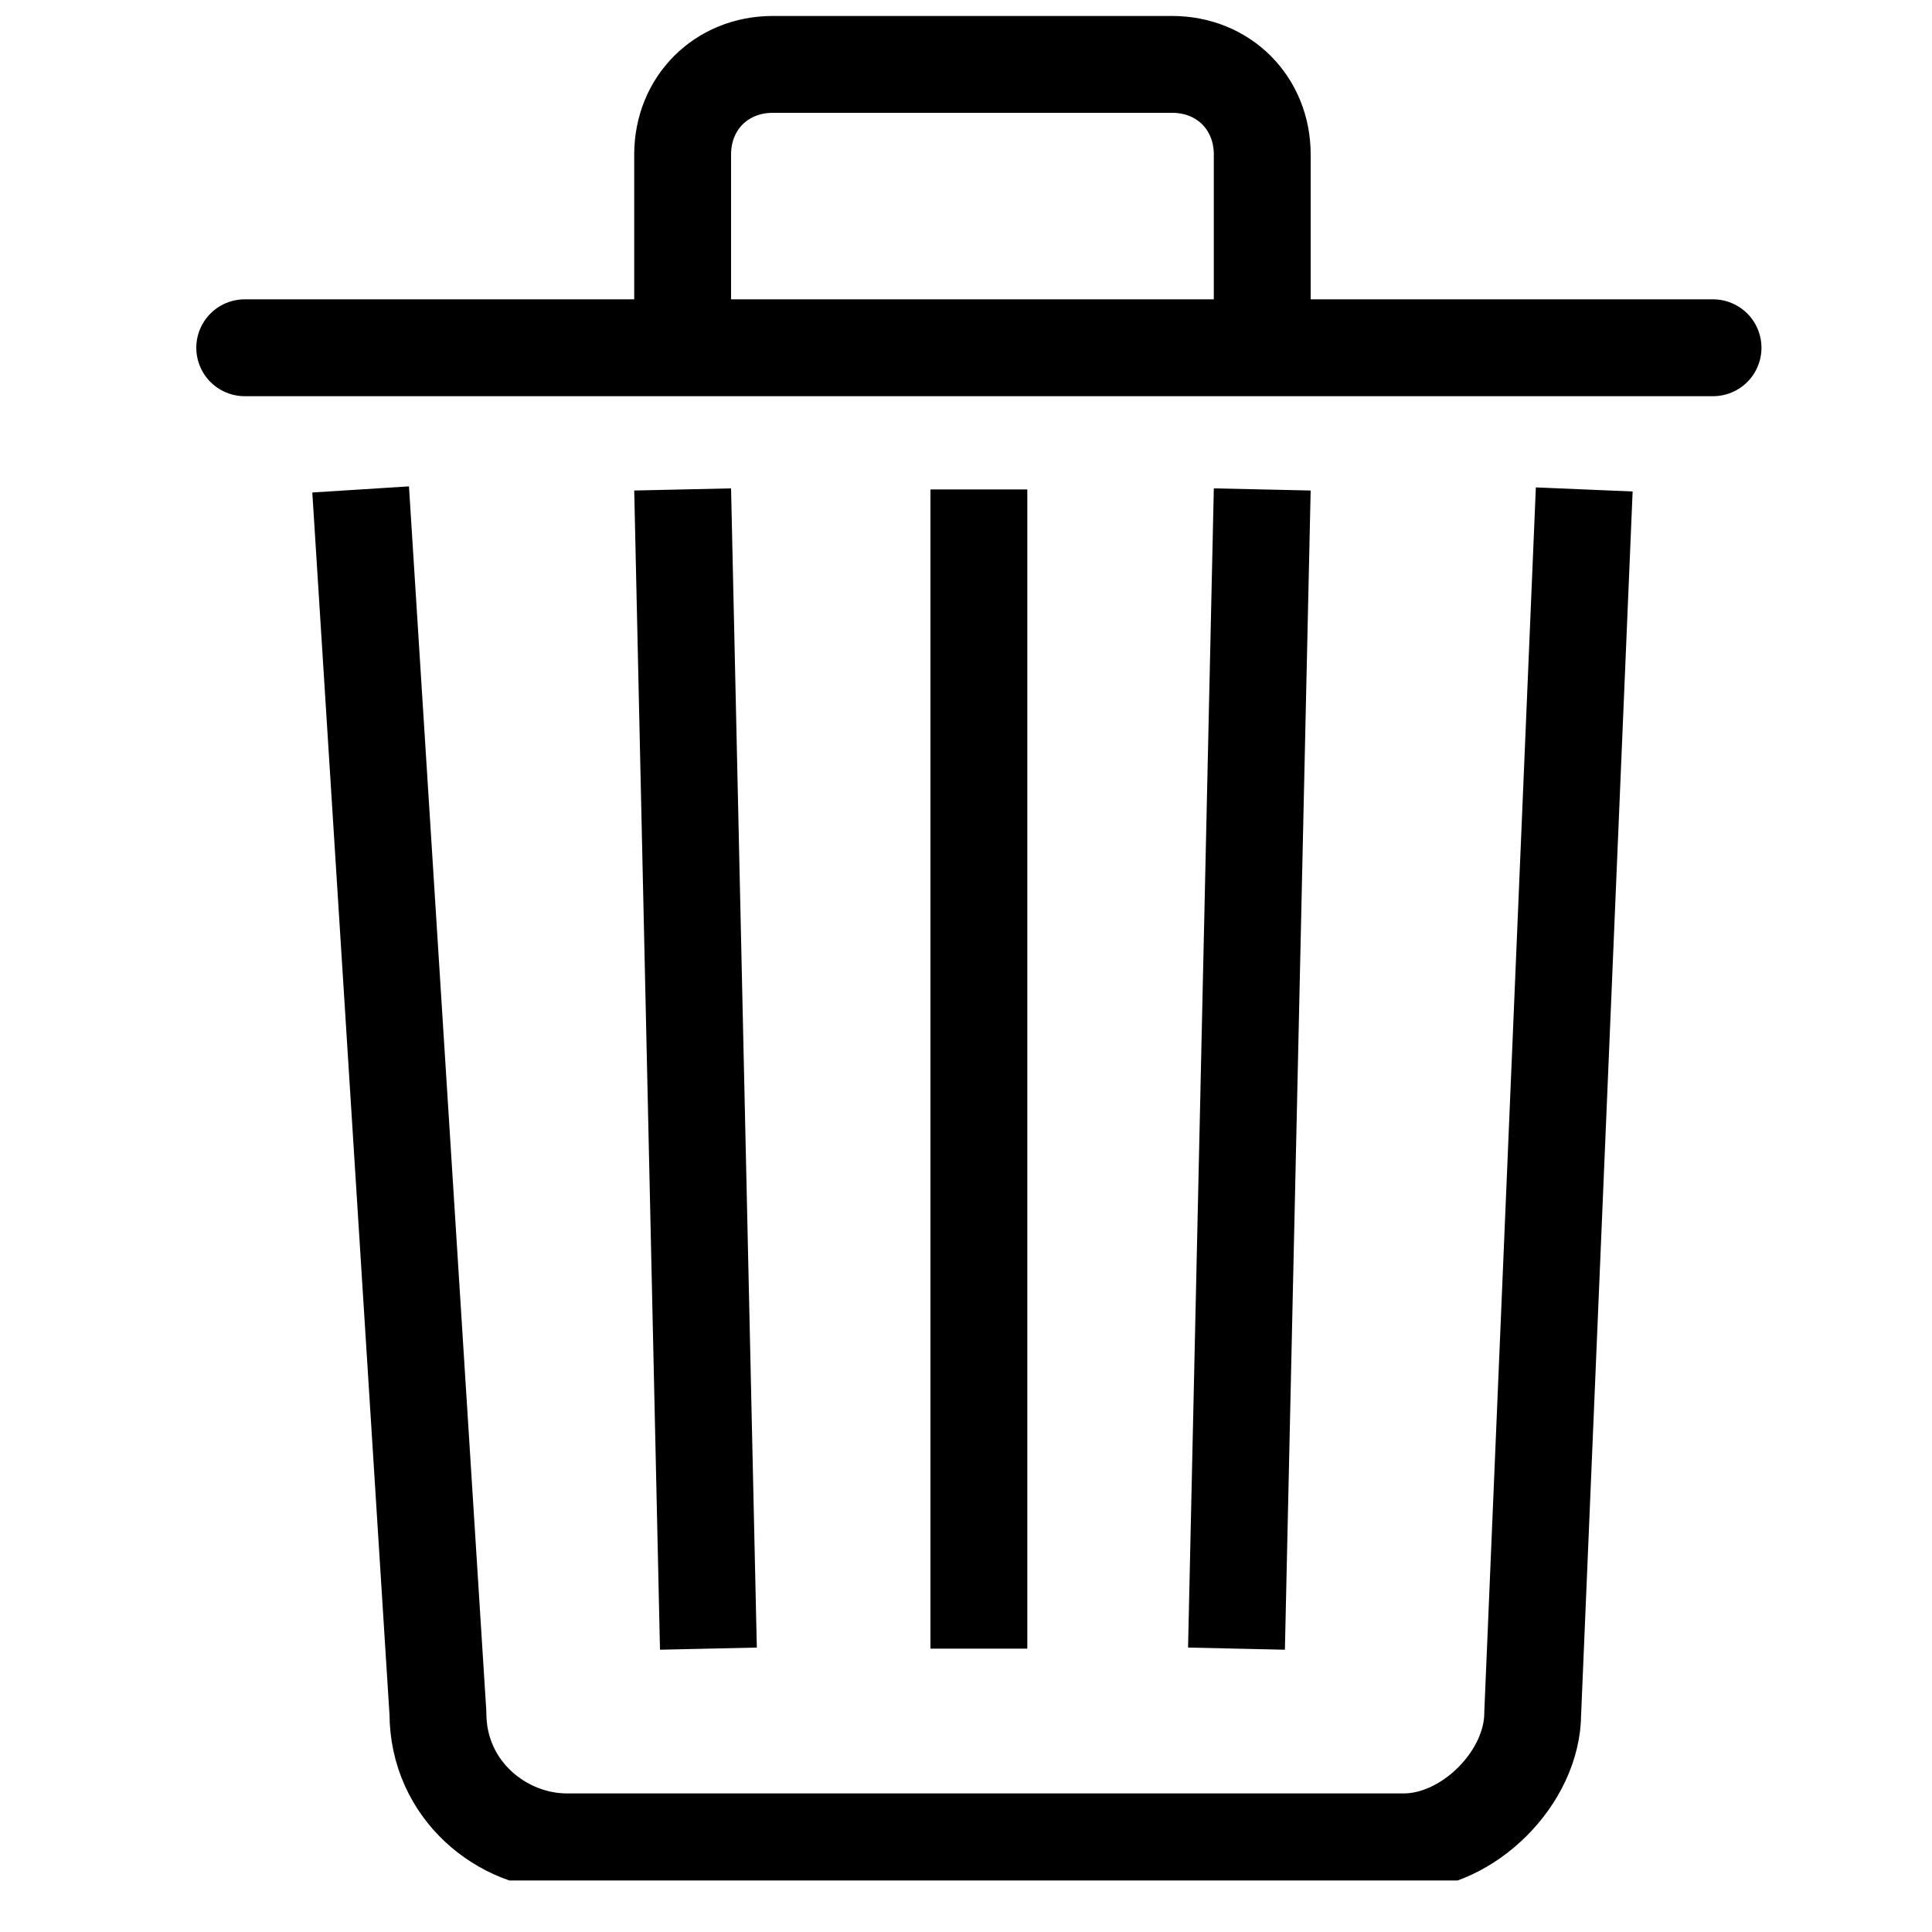 <?xml version="1.0" encoding="utf-8"?>
<svg version="1.1" id="1" xmlns="http://www.w3.org/2000/svg" xmlns:xlink="http://www.w3.org/1999/xlink" x="0" y="0"
 viewBox="0 0 15 15" style="enable-background:new 0 0 15 15;" xml:space="preserve">
<style type="text/css">
.st0{clip-path:url(#I2);fill:none;stroke:|flashyColor|;stroke-width:0.752;stroke-linejoin:round;stroke-miterlimit:10}
.st1{clip-path:url(#I2);fill:none;stroke:|flashyColor|;stroke-width:0.752;stroke-linecap:round;stroke-linejoin:round;stroke-miterlimit:10}
</style>
<g><defs><rect id="I1" x="1.5" y="0.1" width="12.2" height="14.5"/></defs>
<clipPath id="I2"><use xlink:href="#I1"  style="overflow:visible"/></clipPath>
<path class="st0" d="M12.3,3.8l-0.4,9.5c0,0.5-0.5,1-1,1H4.4c-0.5,0-1-0.4-1-1L2.8,3.8 M5.5,12.8l-0.2-9 M9.6,12.8l0.2-9 M7.6,12.8
v-9 M5.3,2.6V1.2c0-0.4,0.3-0.7,0.7-0.7h3.1c0.4,0,0.7,0.3,0.7,0.7v1.4"/>
<line class="st1" x1="1.9" y1="2.7" x2="13.3" y2="2.7"/>
</g>
</svg>
